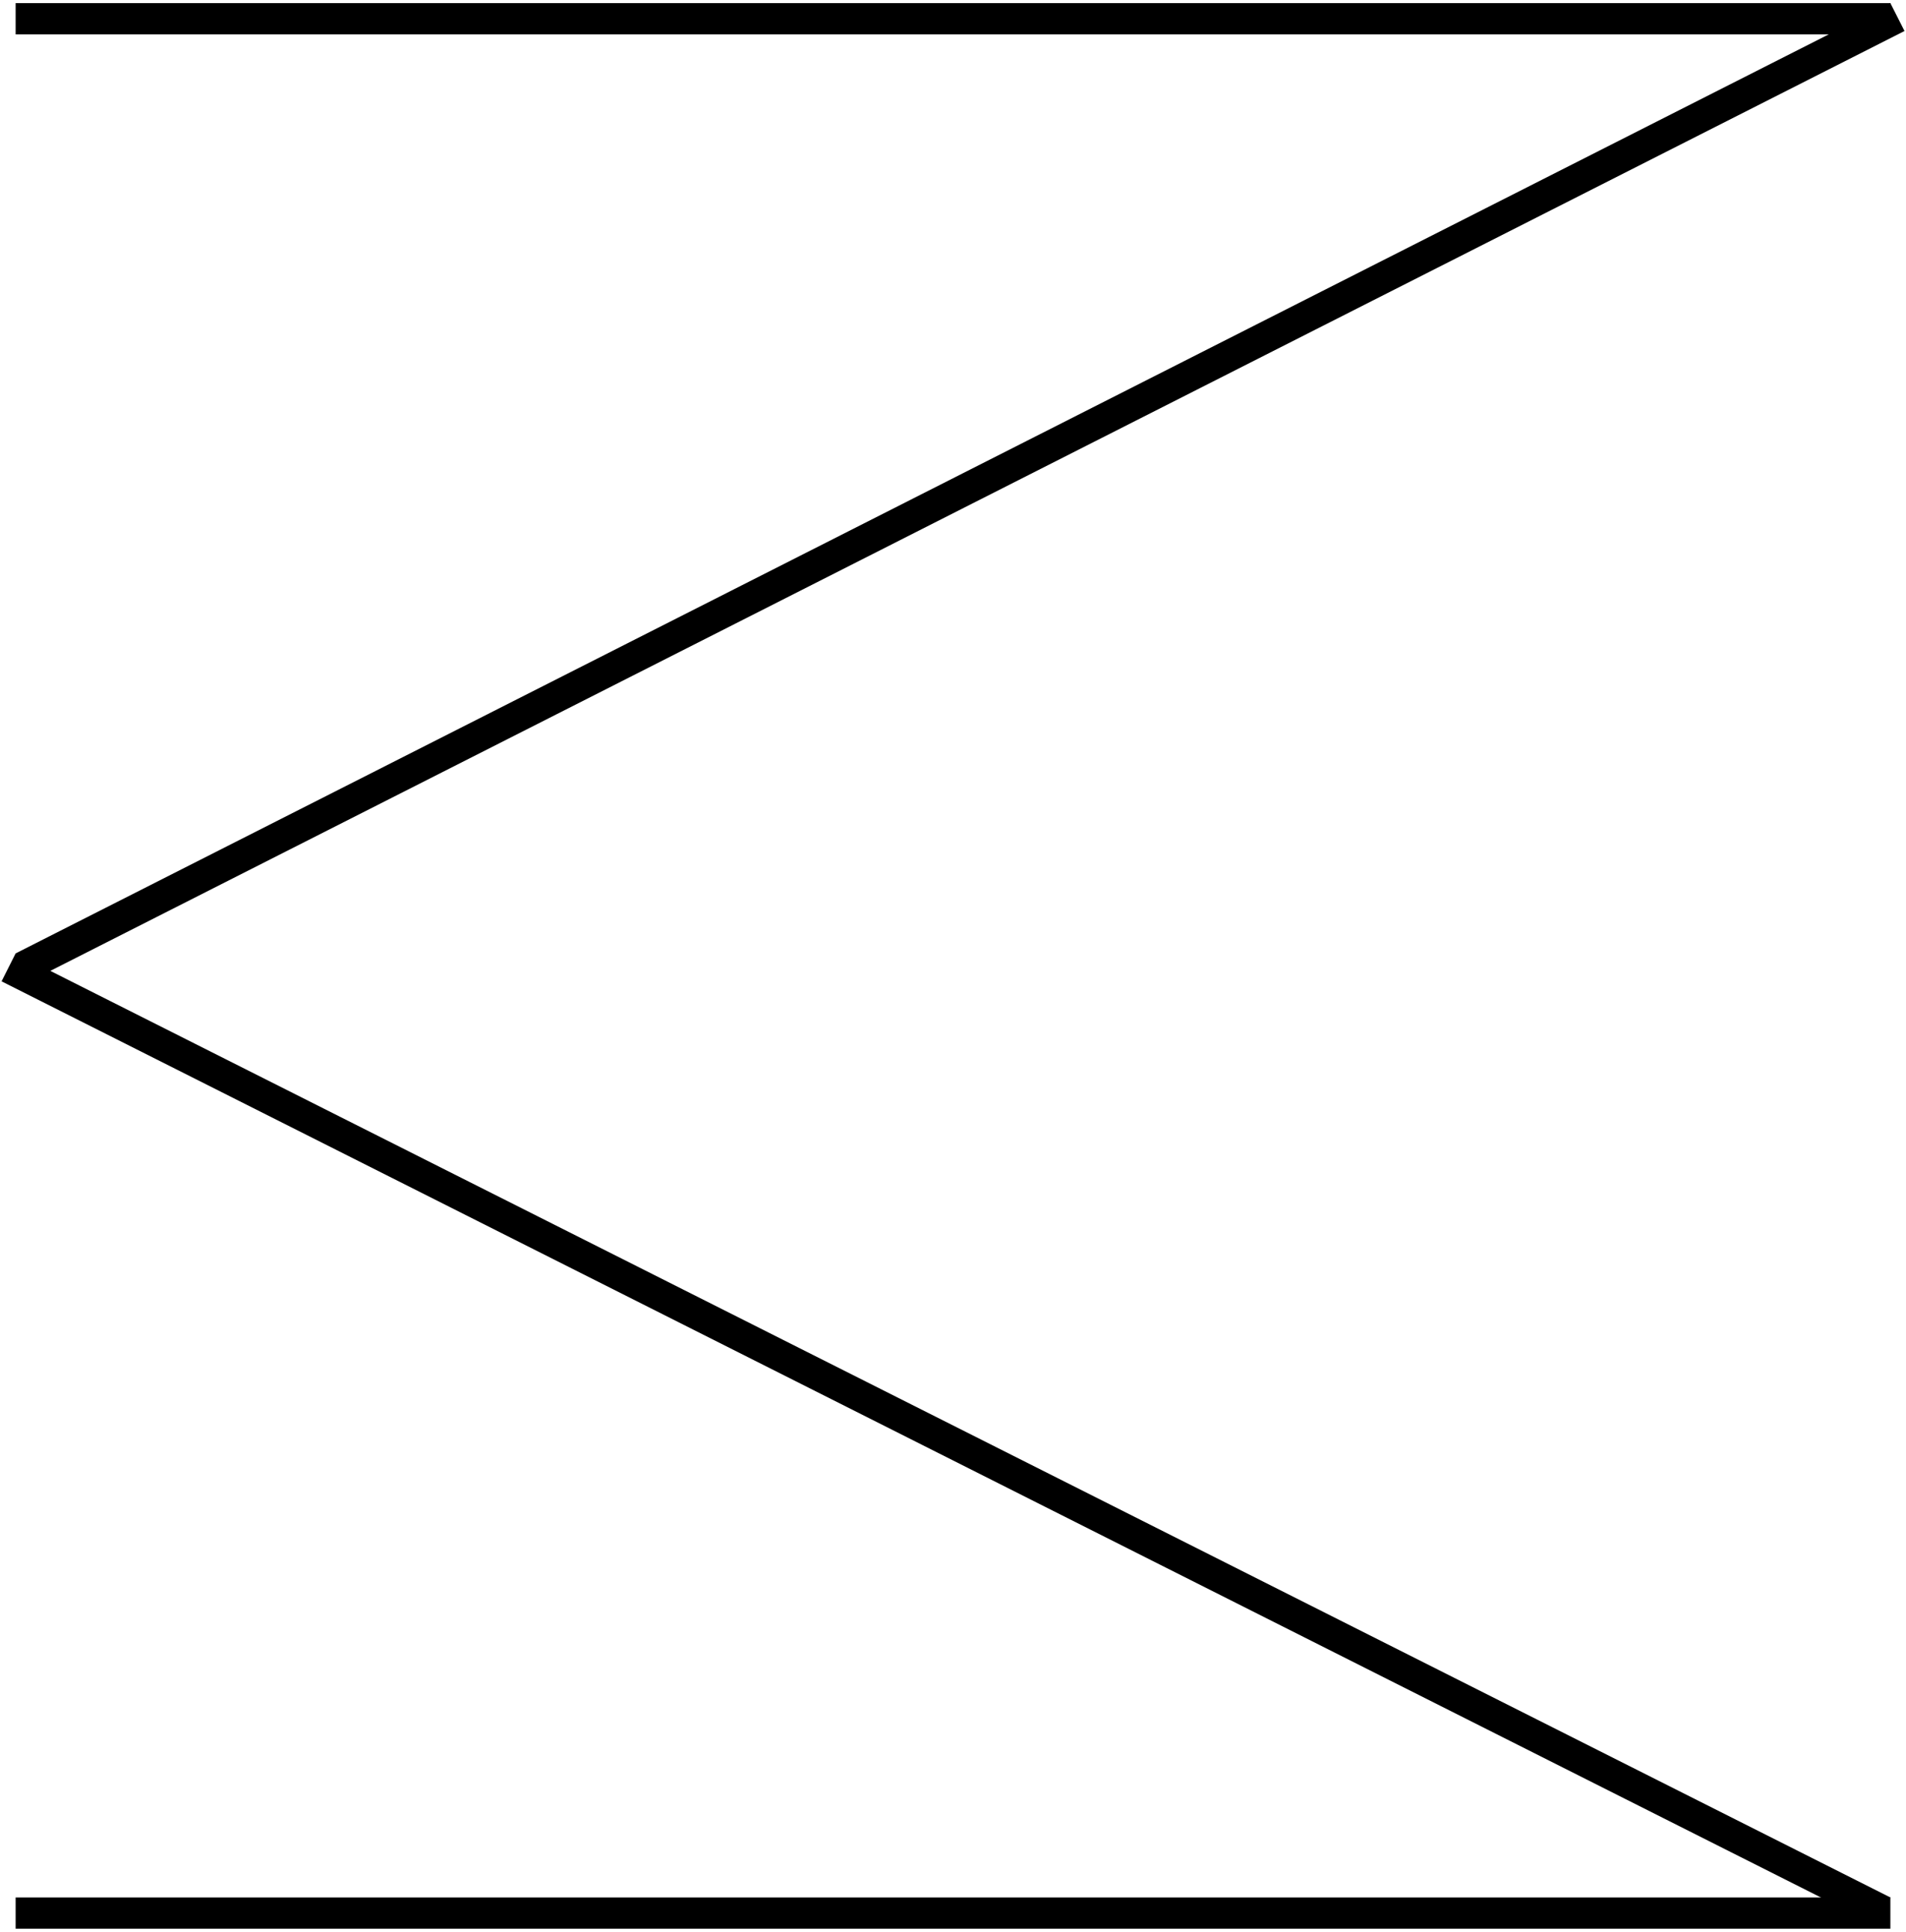 <svg width="305" height="309" viewBox="0 0 305 309" fill="none" xmlns="http://www.w3.org/2000/svg">
<line x1="302.5" y1="3" x2="2.5" y2="3" stroke="black" stroke-width="5"/>
<line x1="303.63" y1="2.73" x2="3.63" y2="154.73" stroke="black" stroke-width="5"/>
<line x1="301.376" y1="305.733" x2="1.376" y2="154.733" stroke="black" stroke-width="5"/>
<line x1="302.5" y1="306" x2="2.5" y2="306" stroke="black" stroke-width="5"/>
</svg>
